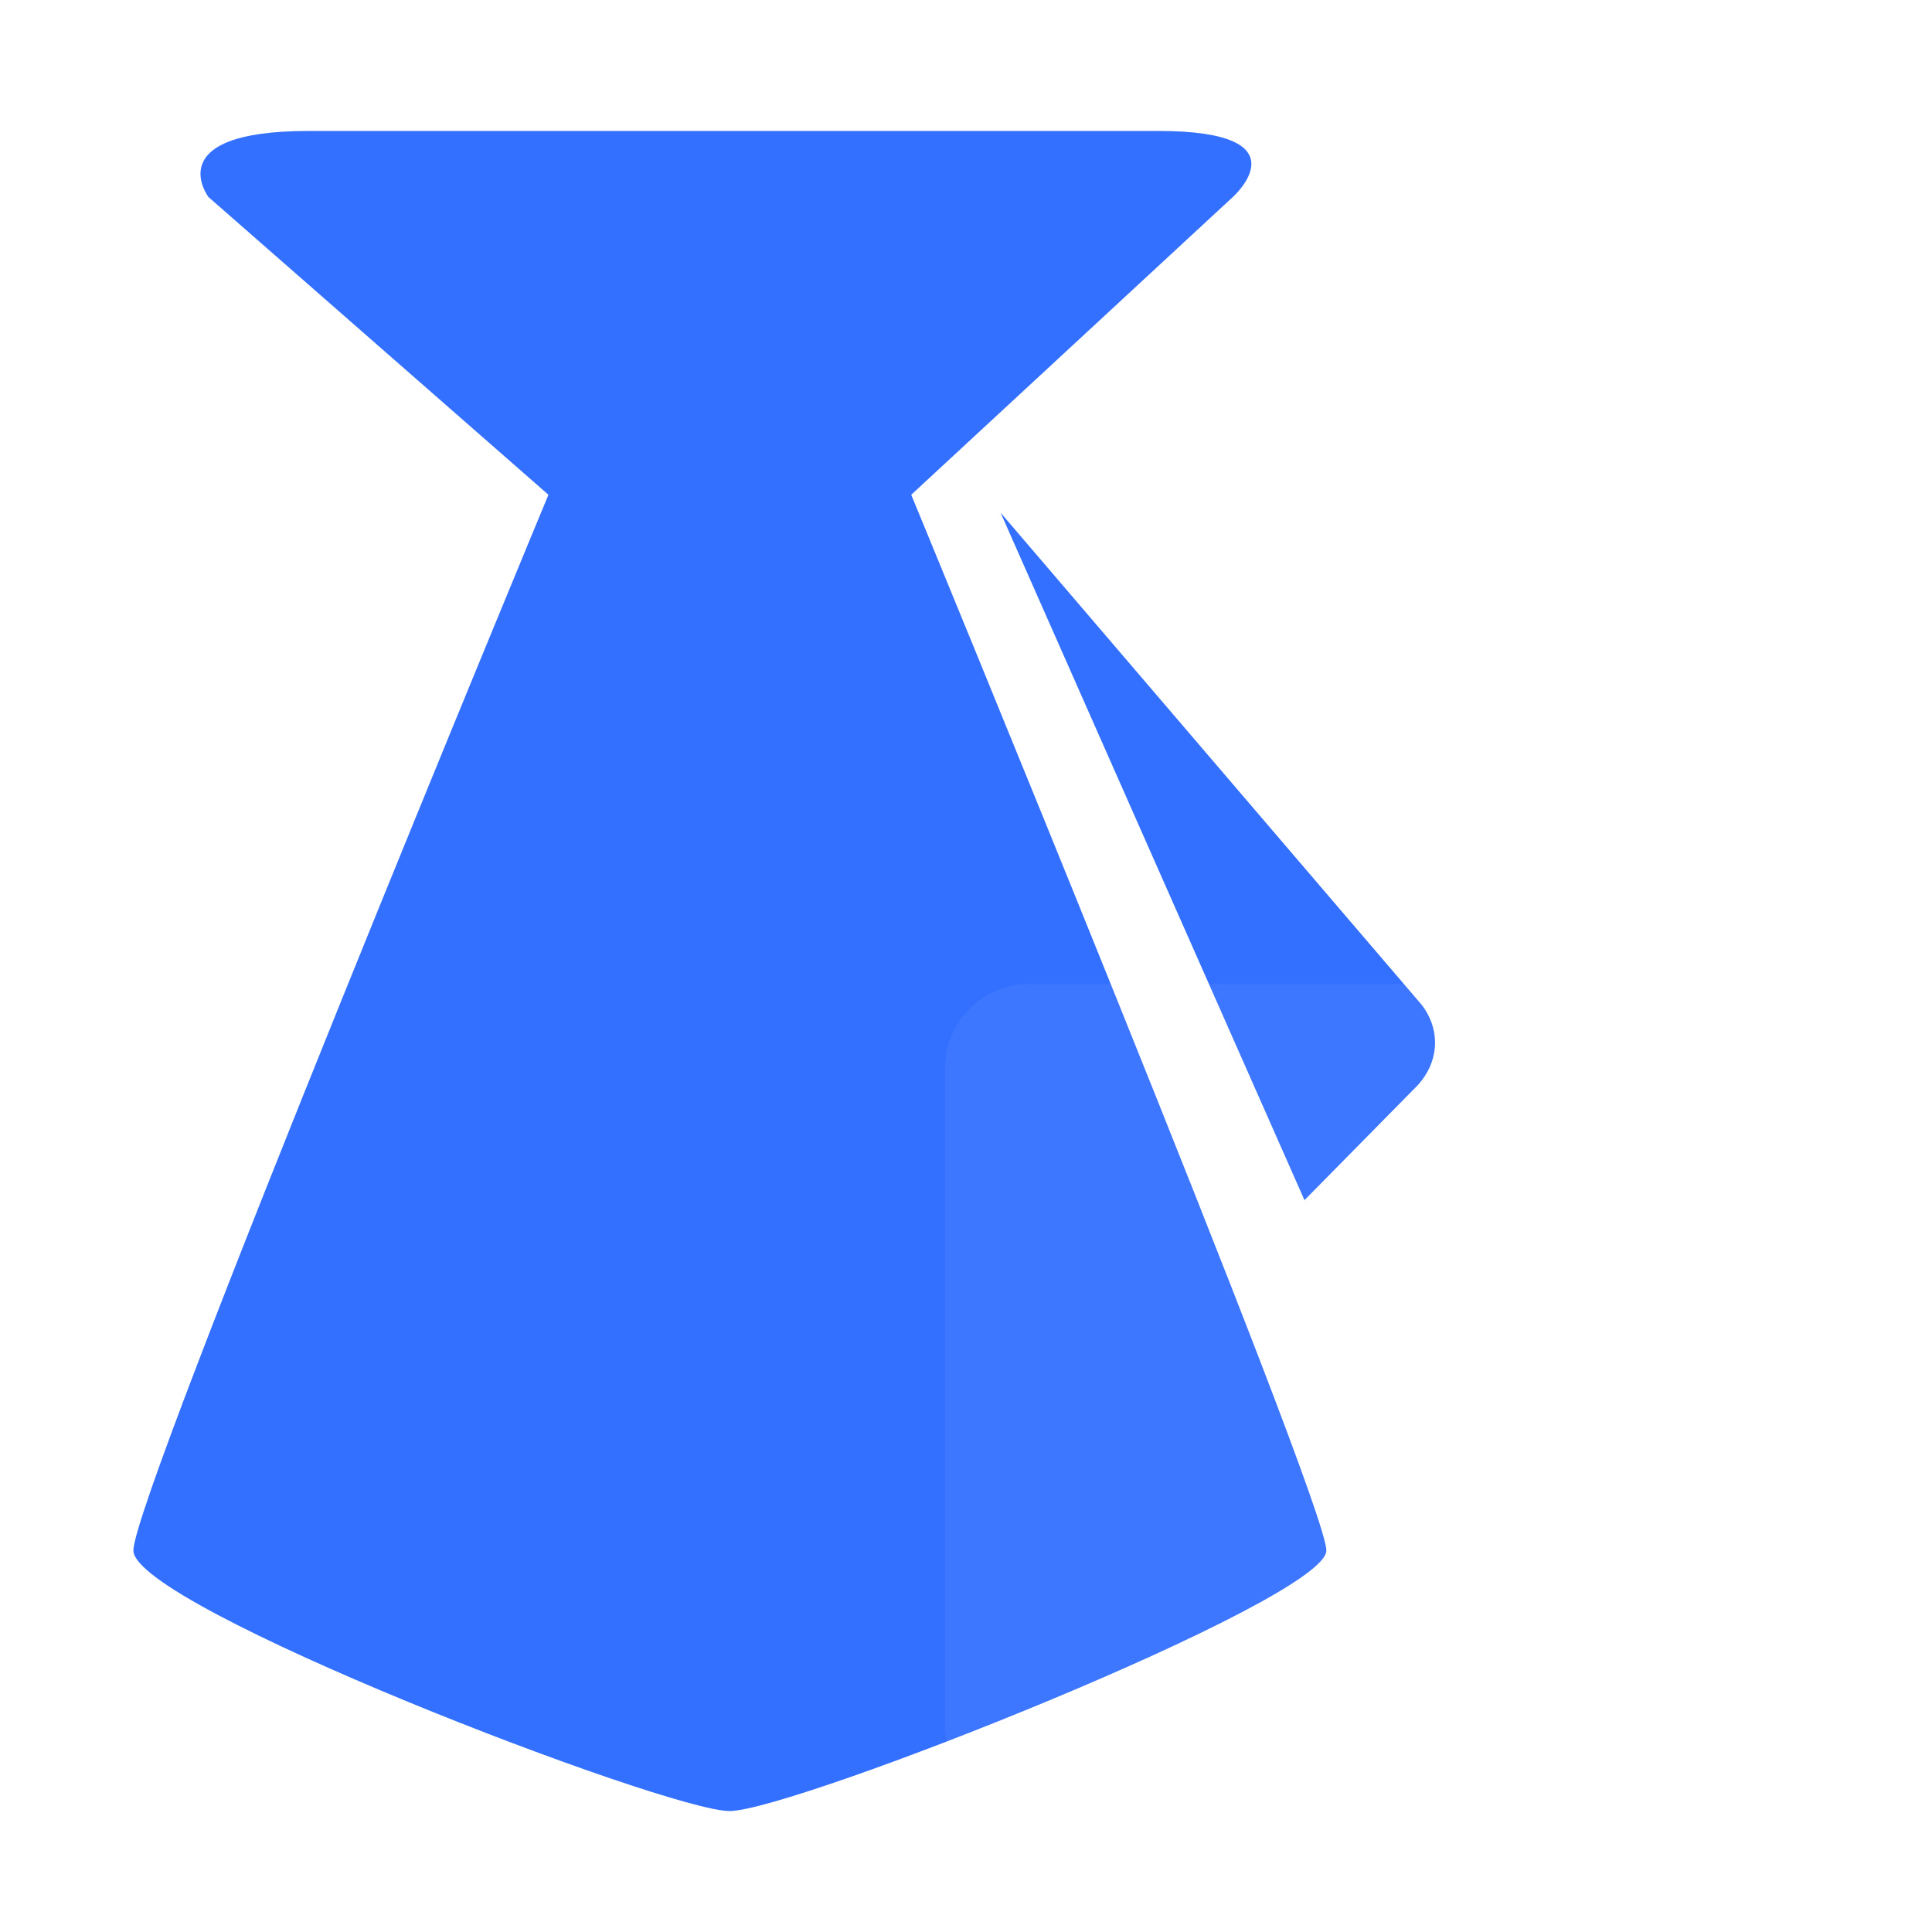 <svg width="23" height="23" viewBox="0 0 23 23" fill="none" xmlns="http://www.w3.org/2000/svg">
<g id="&#228;&#184;&#141;&#229;&#187;&#186;&#232;&#174;&#174;&#229;&#136;&#134;&#231;&#177;&#187;/&#229;&#144;&#132;&#232;&#161;&#140;&#232;&#129;&#140;&#228;&#184;&#154;&#229;&#144;&#141;&#231;&#167;&#176;">
<path id="Vector" d="M8.685 21.56C9.441 21.56 15.79 19.049 15.79 18.458C15.79 17.867 10.848 5.89 10.848 5.89L14.676 2.346C14.676 2.346 15.561 1.559 13.79 1.559H3.672C1.887 1.559 2.482 2.346 2.482 2.346L6.529 5.89C6.529 5.89 1.588 17.791 1.588 18.458C1.588 19.125 7.934 21.56 8.685 21.56ZM15.529 14.288L16.883 12.914C17.006 12.776 17.076 12.612 17.083 12.442C17.09 12.272 17.035 12.104 16.923 11.96L11.912 6.104L15.528 14.284L15.529 14.288Z" fill="#3370FF"/>
<g id="Rectangle 993" filter="url(#filter0_b_1668_99109)">
<rect x="11.25" y="11.715" width="9.535" height="9.844" rx="1" fill="white" fill-opacity="0.05"/>
</g>
</g>
<defs>
<filter id="filter0_b_1668_99109" x="3.25" y="3.715" width="25.535" height="25.844" filterUnits="userSpaceOnUse" color-interpolation-filters="sRGB">
<feFlood flood-opacity="0" result="BackgroundImageFix"/>
<feGaussianBlur in="BackgroundImageFix" stdDeviation="4"/>
<feComposite in2="SourceAlpha" operator="in" result="effect1_backgroundBlur_1668_99109"/>
<feBlend mode="normal" in="SourceGraphic" in2="effect1_backgroundBlur_1668_99109" result="shape"/>
</filter>
</defs>
</svg>
